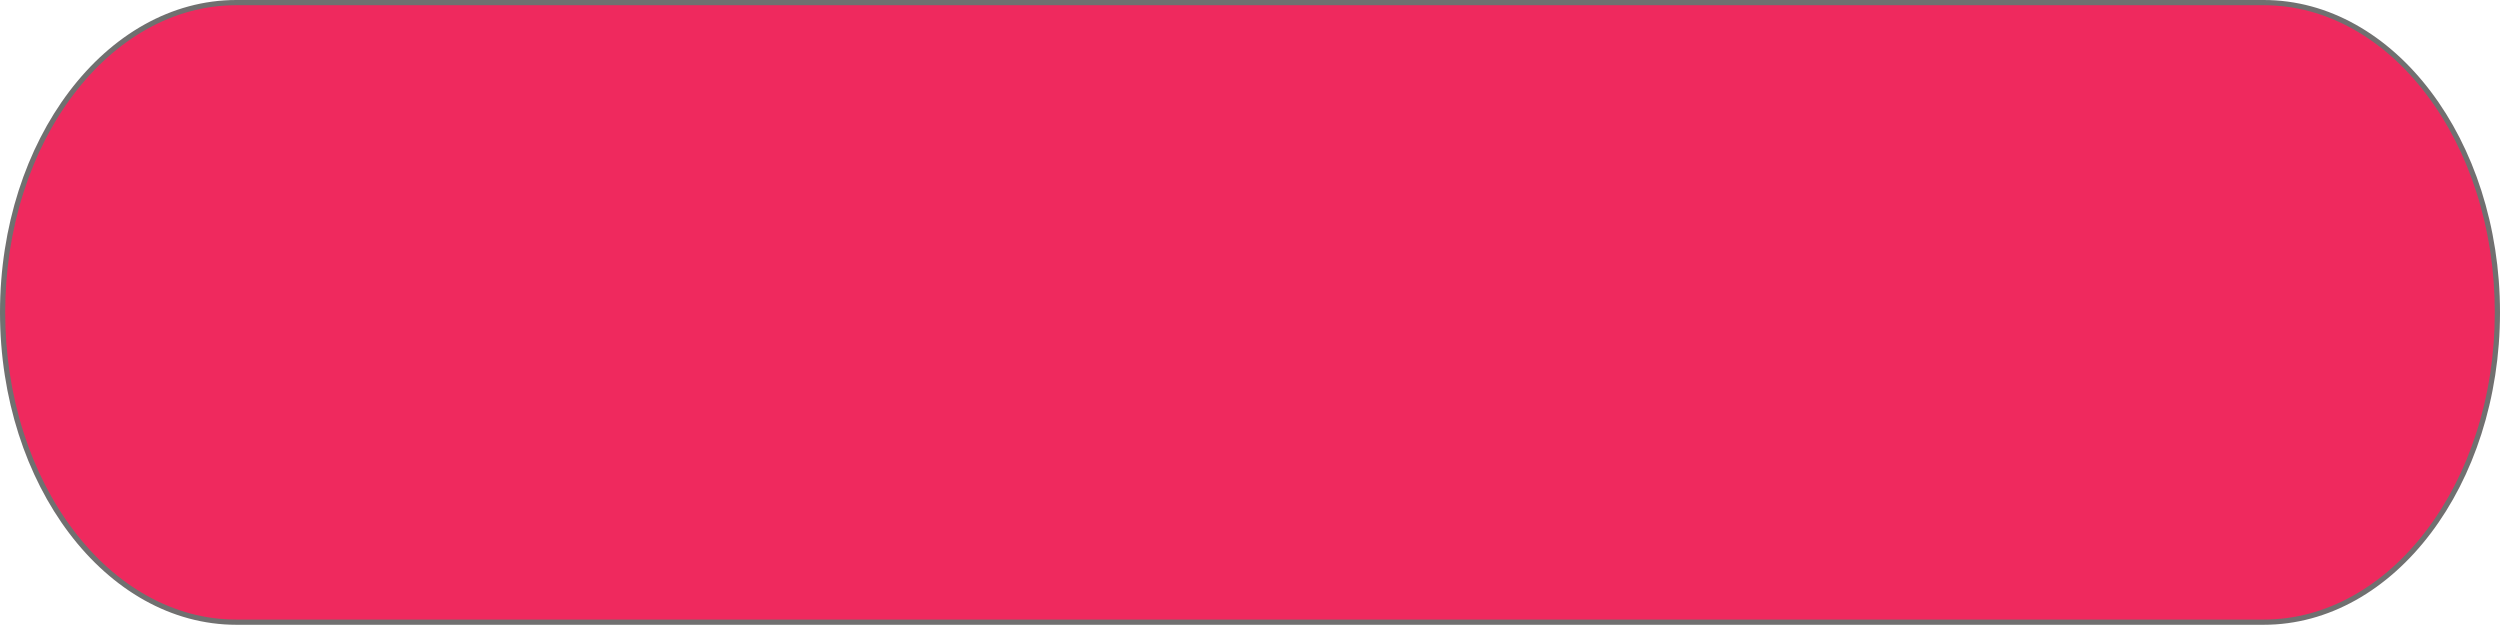 <svg xmlns="http://www.w3.org/2000/svg" width="479.5" height="119.833" viewBox="0 0 479.5 119.833"><defs><style>.a{fill:#ef295e;stroke-linecap:round;}.b,.c{stroke:none;}.c{fill:#707070;}</style></defs><g class="a"><path class="b" d="M 434.155 119.334 L 45.345 119.334 C 39.31 119.334 33.454 117.771 27.939 114.689 C 22.6 111.705 17.802 107.43 13.68 101.983 C 9.55 96.525 6.306 90.168 4.04 83.087 C 1.691 75.749 0.5 67.954 0.5 59.917 C 0.5 51.88 1.691 44.084 4.04 36.747 C 6.306 29.666 9.55 23.308 13.68 17.851 C 17.802 12.404 22.6 8.129 27.939 5.145 C 33.454 2.063 39.31 0.5 45.345 0.5 L 434.155 0.5 C 440.19 0.5 446.046 2.063 451.561 5.145 C 456.9 8.129 461.698 12.404 465.82 17.851 C 469.95 23.308 473.194 29.666 475.46 36.747 C 477.809 44.084 479 51.88 479 59.917 C 479 67.954 477.809 75.749 475.46 83.087 C 473.194 90.168 469.95 96.525 465.82 101.983 C 461.698 107.43 456.9 111.705 451.561 114.689 C 446.046 117.771 440.19 119.334 434.155 119.334 Z"/><path class="c" d="M 45.345 1 C 39.396 1 33.622 2.541 28.183 5.581 C 22.904 8.531 18.159 12.761 14.079 18.153 C 9.983 23.565 6.765 29.872 4.516 36.899 C 2.183 44.187 1 51.932 1 59.917 C 1 67.902 2.183 75.646 4.516 82.934 C 6.765 89.961 9.983 96.268 14.079 101.681 C 18.159 107.073 22.904 111.302 28.183 114.252 C 33.622 117.292 39.396 118.834 45.345 118.834 L 434.155 118.834 C 440.104 118.834 445.878 117.292 451.317 114.252 C 456.596 111.302 461.341 107.073 465.421 101.681 C 469.517 96.268 472.735 89.961 474.984 82.934 C 477.317 75.646 478.5 67.902 478.5 59.917 C 478.5 51.932 477.317 44.187 474.984 36.899 C 472.735 29.872 469.517 23.565 465.421 18.153 C 461.341 12.761 456.596 8.531 451.317 5.581 C 445.878 2.541 440.104 1 434.155 1 L 45.345 1 M 45.345 -2.288818359375e-05 L 434.155 -2.288818359375e-05 C 459.198 -2.288818359375e-05 479.5 26.826 479.5 59.917 C 479.5 93.008 459.198 119.834 434.155 119.834 L 45.345 119.834 C 20.302 119.834 0 93.008 0 59.917 C 0 26.826 20.302 -2.288818359375e-05 45.345 -2.288818359375e-05 Z"/></g></svg>